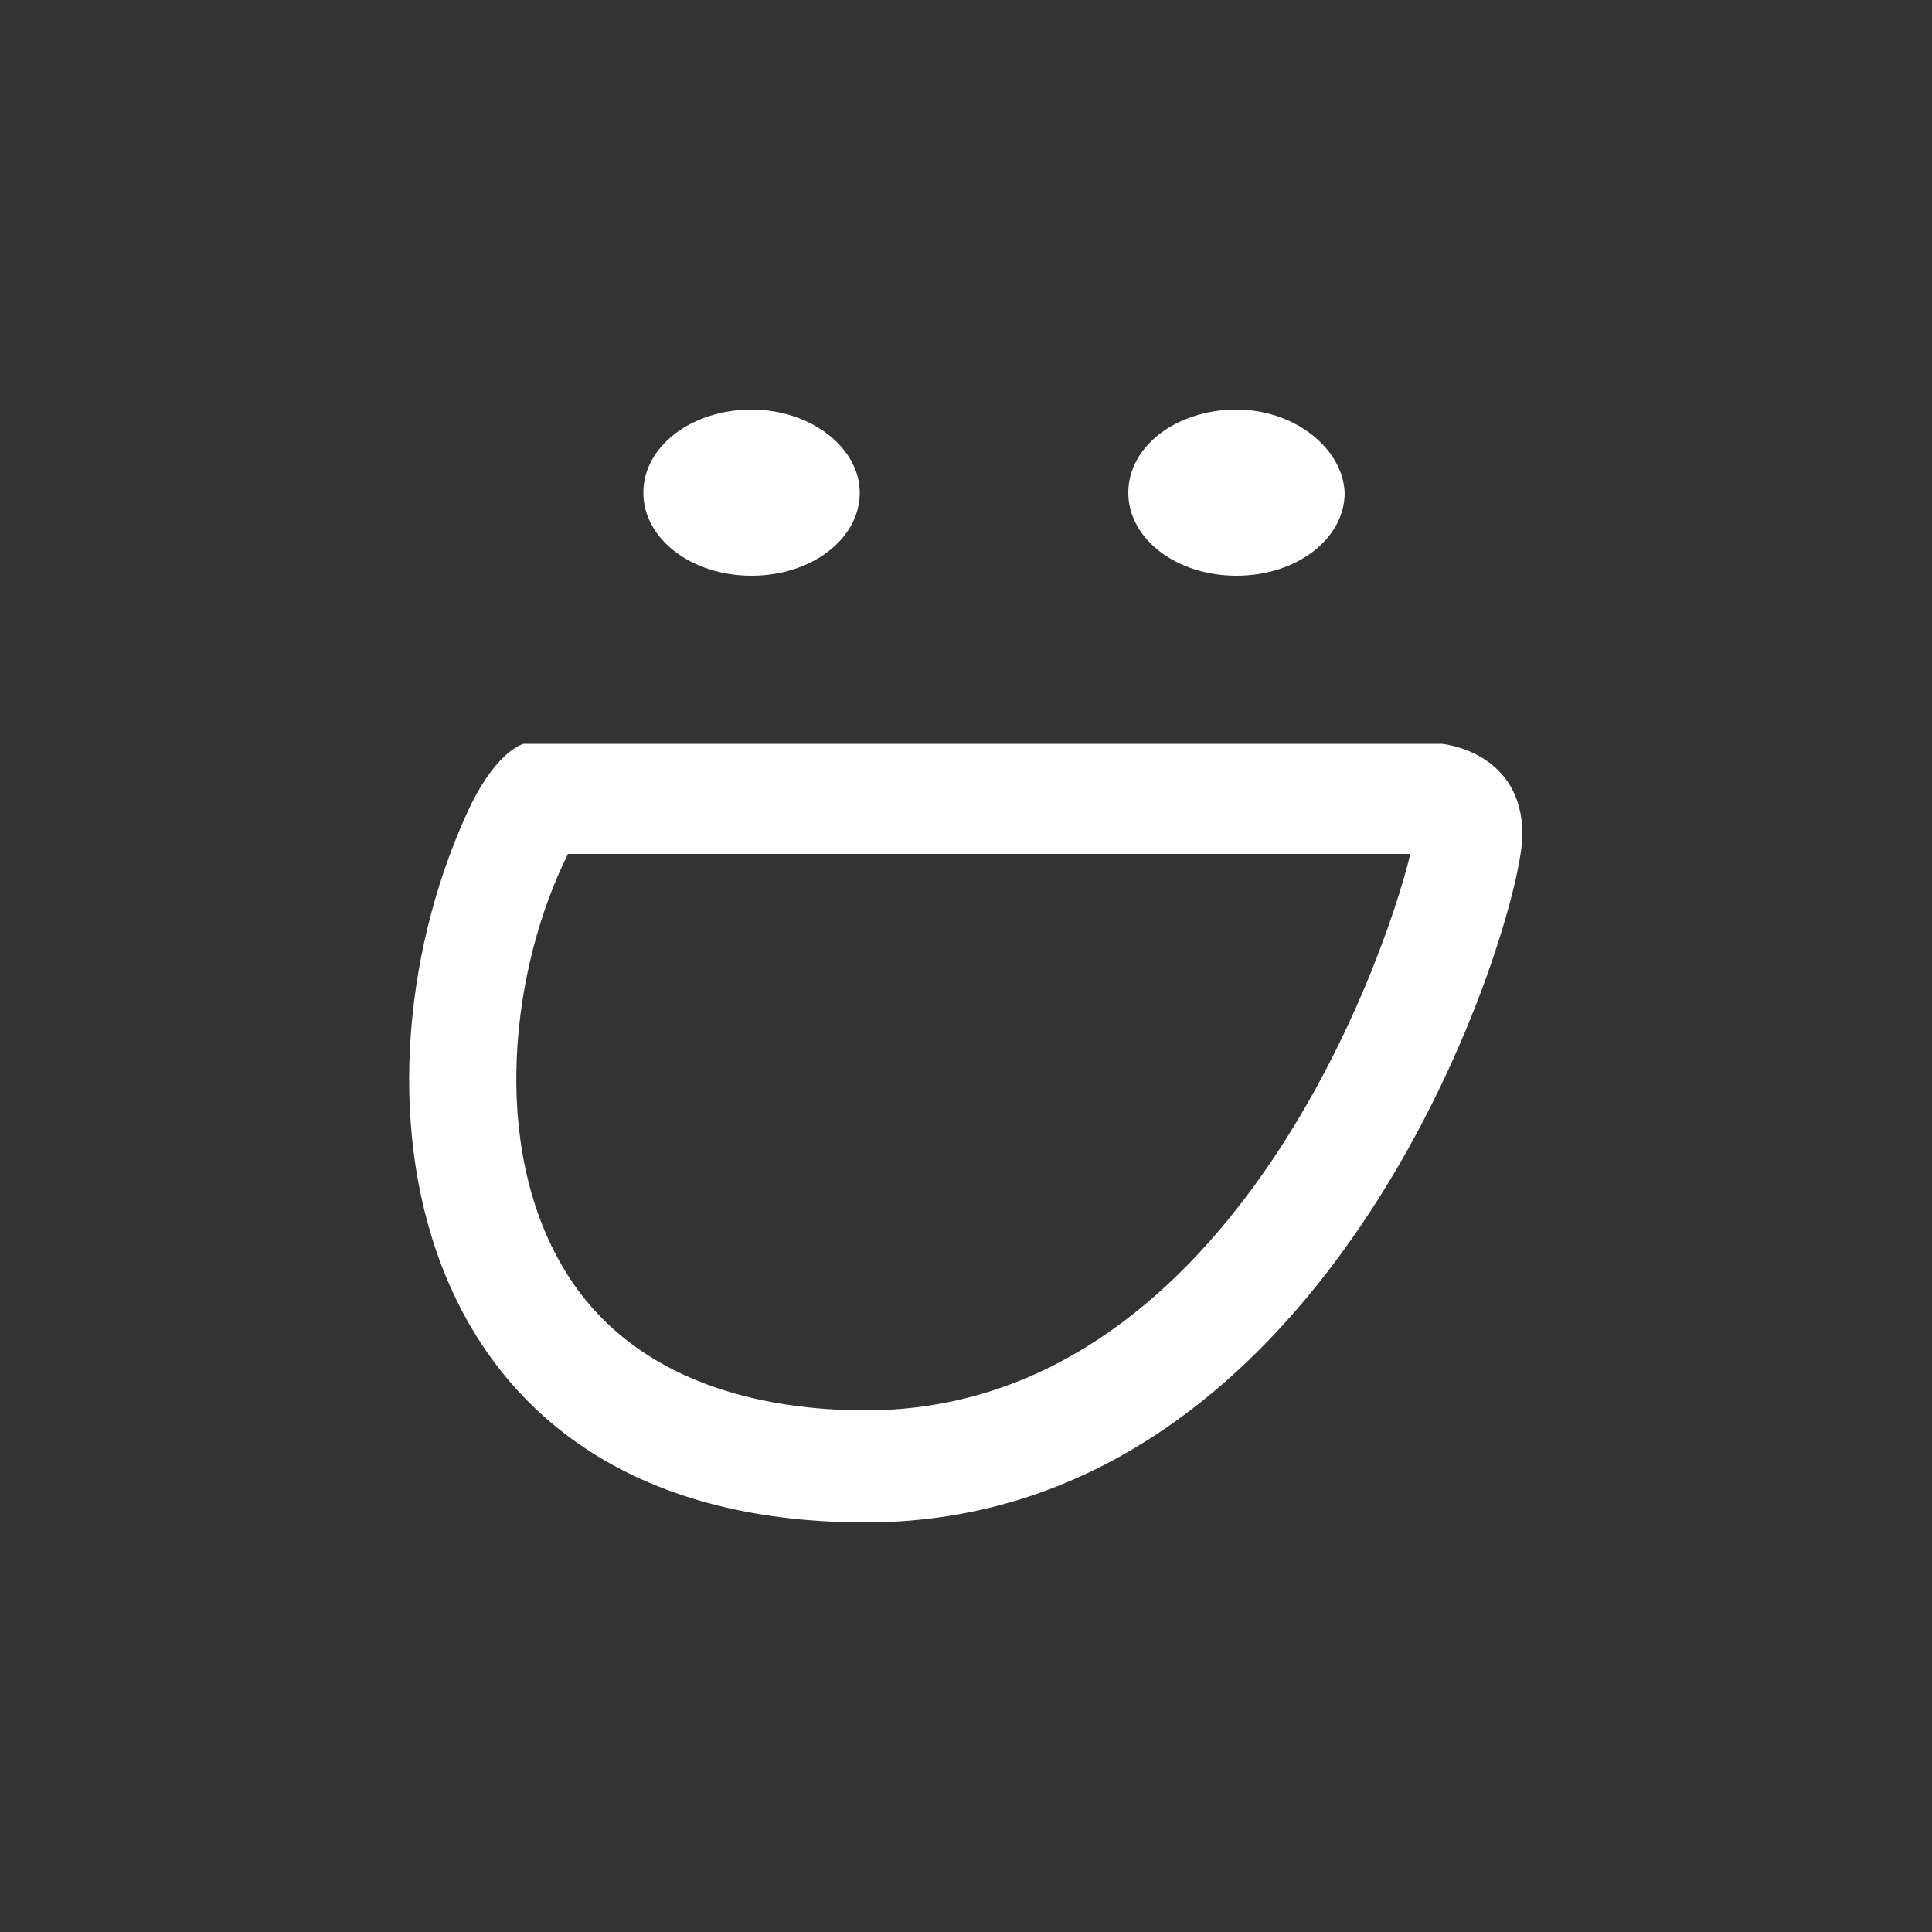 <?xml version="1.0" encoding="utf-8"?>
<!-- Generator: Adobe Illustrator 19.1.0, SVG Export Plug-In . SVG Version: 6.00 Build 0)  -->
<svg version="1.1" id="Icons" xmlns="http://www.w3.org/2000/svg" xmlns:xlink="http://www.w3.org/1999/xlink" x="0px" y="0px"
	 viewBox="-429 231 100 100" style="enable-background:new -429 231 100 100;" xml:space="preserve">
<rect x="-429" y="231" width="100" height="100" fill="#333333" stroke="none"/>
<style type="text/css">
	.st0{fill:#FFFFFF;}
</style>
<path id="SmugMug" class="st0" d="M-384.5,256.5c0,2.4-2.5,4.3-5.6,4.3c-3.1,0-5.6-1.9-5.6-4.3c0-2.4,2.5-4.3,5.6-4.3
	C-387,252.2-384.5,254.2-384.5,256.5z M-365,252.2c-3.1,0-5.6,1.9-5.6,4.3c0,2.4,2.5,4.3,5.6,4.3c3.1,0,5.6-1.9,5.6-4.3
	C-359.5,254.2-362,252.2-365,252.2z M-350.2,274.2c0,4.3-9.5,35.6-34,35.6c-24.5,0-27.2-23-20.4-37.2c1.4-2.8,2.7-3.1,2.7-3.1h47.5
	C-354.3,269.5-350.2,269.9-350.2,274.2z M-356,275.2h-43.6c-2.9,5.8-4.1,15-0.2,21.5c3.6,6,10.5,7.3,15.6,7.3
	C-365.6,304-357.4,281-356,275.2z"/>
</svg>
